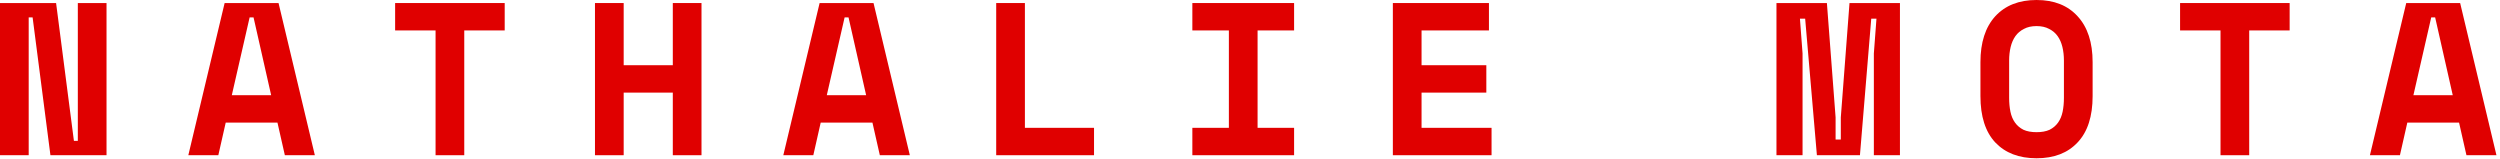 <svg width="345" height="22" viewBox="0 0 345 22" fill="none" xmlns="http://www.w3.org/2000/svg">
<path d="M10.2 19.44H10.74V0.42H14.7V21.42H6.96L4.5 2.4H3.96V21.42H0V0.42H7.74L10.2 19.44Z" fill="#E00000"/>
<path d="M38.289 16.92H31.149L30.129 21.42H25.989L30.999 0.42H38.439L43.449 21.42H39.309L38.289 16.92ZM31.989 13.14H37.419L34.989 2.4H34.449L31.989 13.14Z" fill="#E00000"/>
<path d="M54.528 0.42H69.648V4.2H64.068V21.42H60.108V4.2H54.528V0.42Z" fill="#E00000"/>
<path d="M82.107 0.42H86.067V9H92.847V0.42H96.807V21.42H92.847V12.78H86.067V21.42H82.107V0.42Z" fill="#E00000"/>
<path d="M120.397 16.92H113.257L112.237 21.42H108.097L113.107 0.42H120.547L125.557 21.42H121.417L120.397 16.92ZM114.097 13.14H119.527L117.097 2.4H116.557L114.097 13.14Z" fill="#E00000"/>
<path d="M137.476 0.42H141.436V17.64H150.976V21.42H137.476V0.42Z" fill="#E00000"/>
<path d="M164.545 0.42H178.585V4.2H173.545V17.64H178.585V21.42H164.545V17.64H169.585V4.2H164.545V0.42Z" fill="#E00000"/>
<path d="M192.214 0.42H205.474V4.2H196.174V9H205.114V12.78H196.174V17.64H205.834V21.42H192.214V0.42Z" fill="#E00000"/>
<path d="M245.152 0.42H252.112L253.312 16.2V19.26H254.032V16.2L255.232 0.42H262.192V21.42H258.592V7.38L258.952 2.58H258.232L256.672 21.42H250.732L249.112 2.58H248.392L248.752 7.38V21.42H245.152V0.42Z" fill="#E00000"/>
<path d="M273.301 8.58C273.301 5.86 273.981 3.75 275.341 2.25C276.721 0.75 278.621 0 281.041 0C283.461 0 285.351 0.75 286.711 2.25C288.091 3.75 288.781 5.86 288.781 8.58V13.26C288.781 16.06 288.091 18.19 286.711 19.65C285.351 21.11 283.461 21.84 281.041 21.84C278.621 21.84 276.721 21.11 275.341 19.65C273.981 18.19 273.301 16.06 273.301 13.26V8.58ZM281.041 18.24C281.761 18.24 282.361 18.13 282.841 17.91C283.321 17.67 283.711 17.34 284.011 16.92C284.311 16.5 284.521 16 284.641 15.42C284.761 14.84 284.821 14.2 284.821 13.5V8.34C284.821 7.68 284.751 7.06 284.611 6.48C284.471 5.9 284.251 5.4 283.951 4.98C283.651 4.56 283.261 4.23 282.781 3.99C282.301 3.73 281.721 3.6 281.041 3.6C280.361 3.6 279.781 3.73 279.301 3.99C278.821 4.23 278.431 4.56 278.131 4.98C277.831 5.4 277.611 5.9 277.471 6.48C277.331 7.06 277.261 7.68 277.261 8.34V13.5C277.261 14.2 277.321 14.84 277.441 15.42C277.561 16 277.771 16.5 278.071 16.92C278.371 17.34 278.761 17.67 279.241 17.91C279.721 18.13 280.321 18.24 281.041 18.24Z" fill="#E00000"/>
<path d="M300.851 0.42H315.971V4.2H310.391V21.42H306.431V4.2H300.851V0.42Z" fill="#E00000"/>
<path d="M339.35 16.92H332.21L331.19 21.42H327.05L332.06 0.42H339.5L344.51 21.42H340.37L339.35 16.92ZM333.05 13.14H338.48L336.05 2.4H335.51L333.05 13.14Z" fill="#E00000"/>
</svg>
